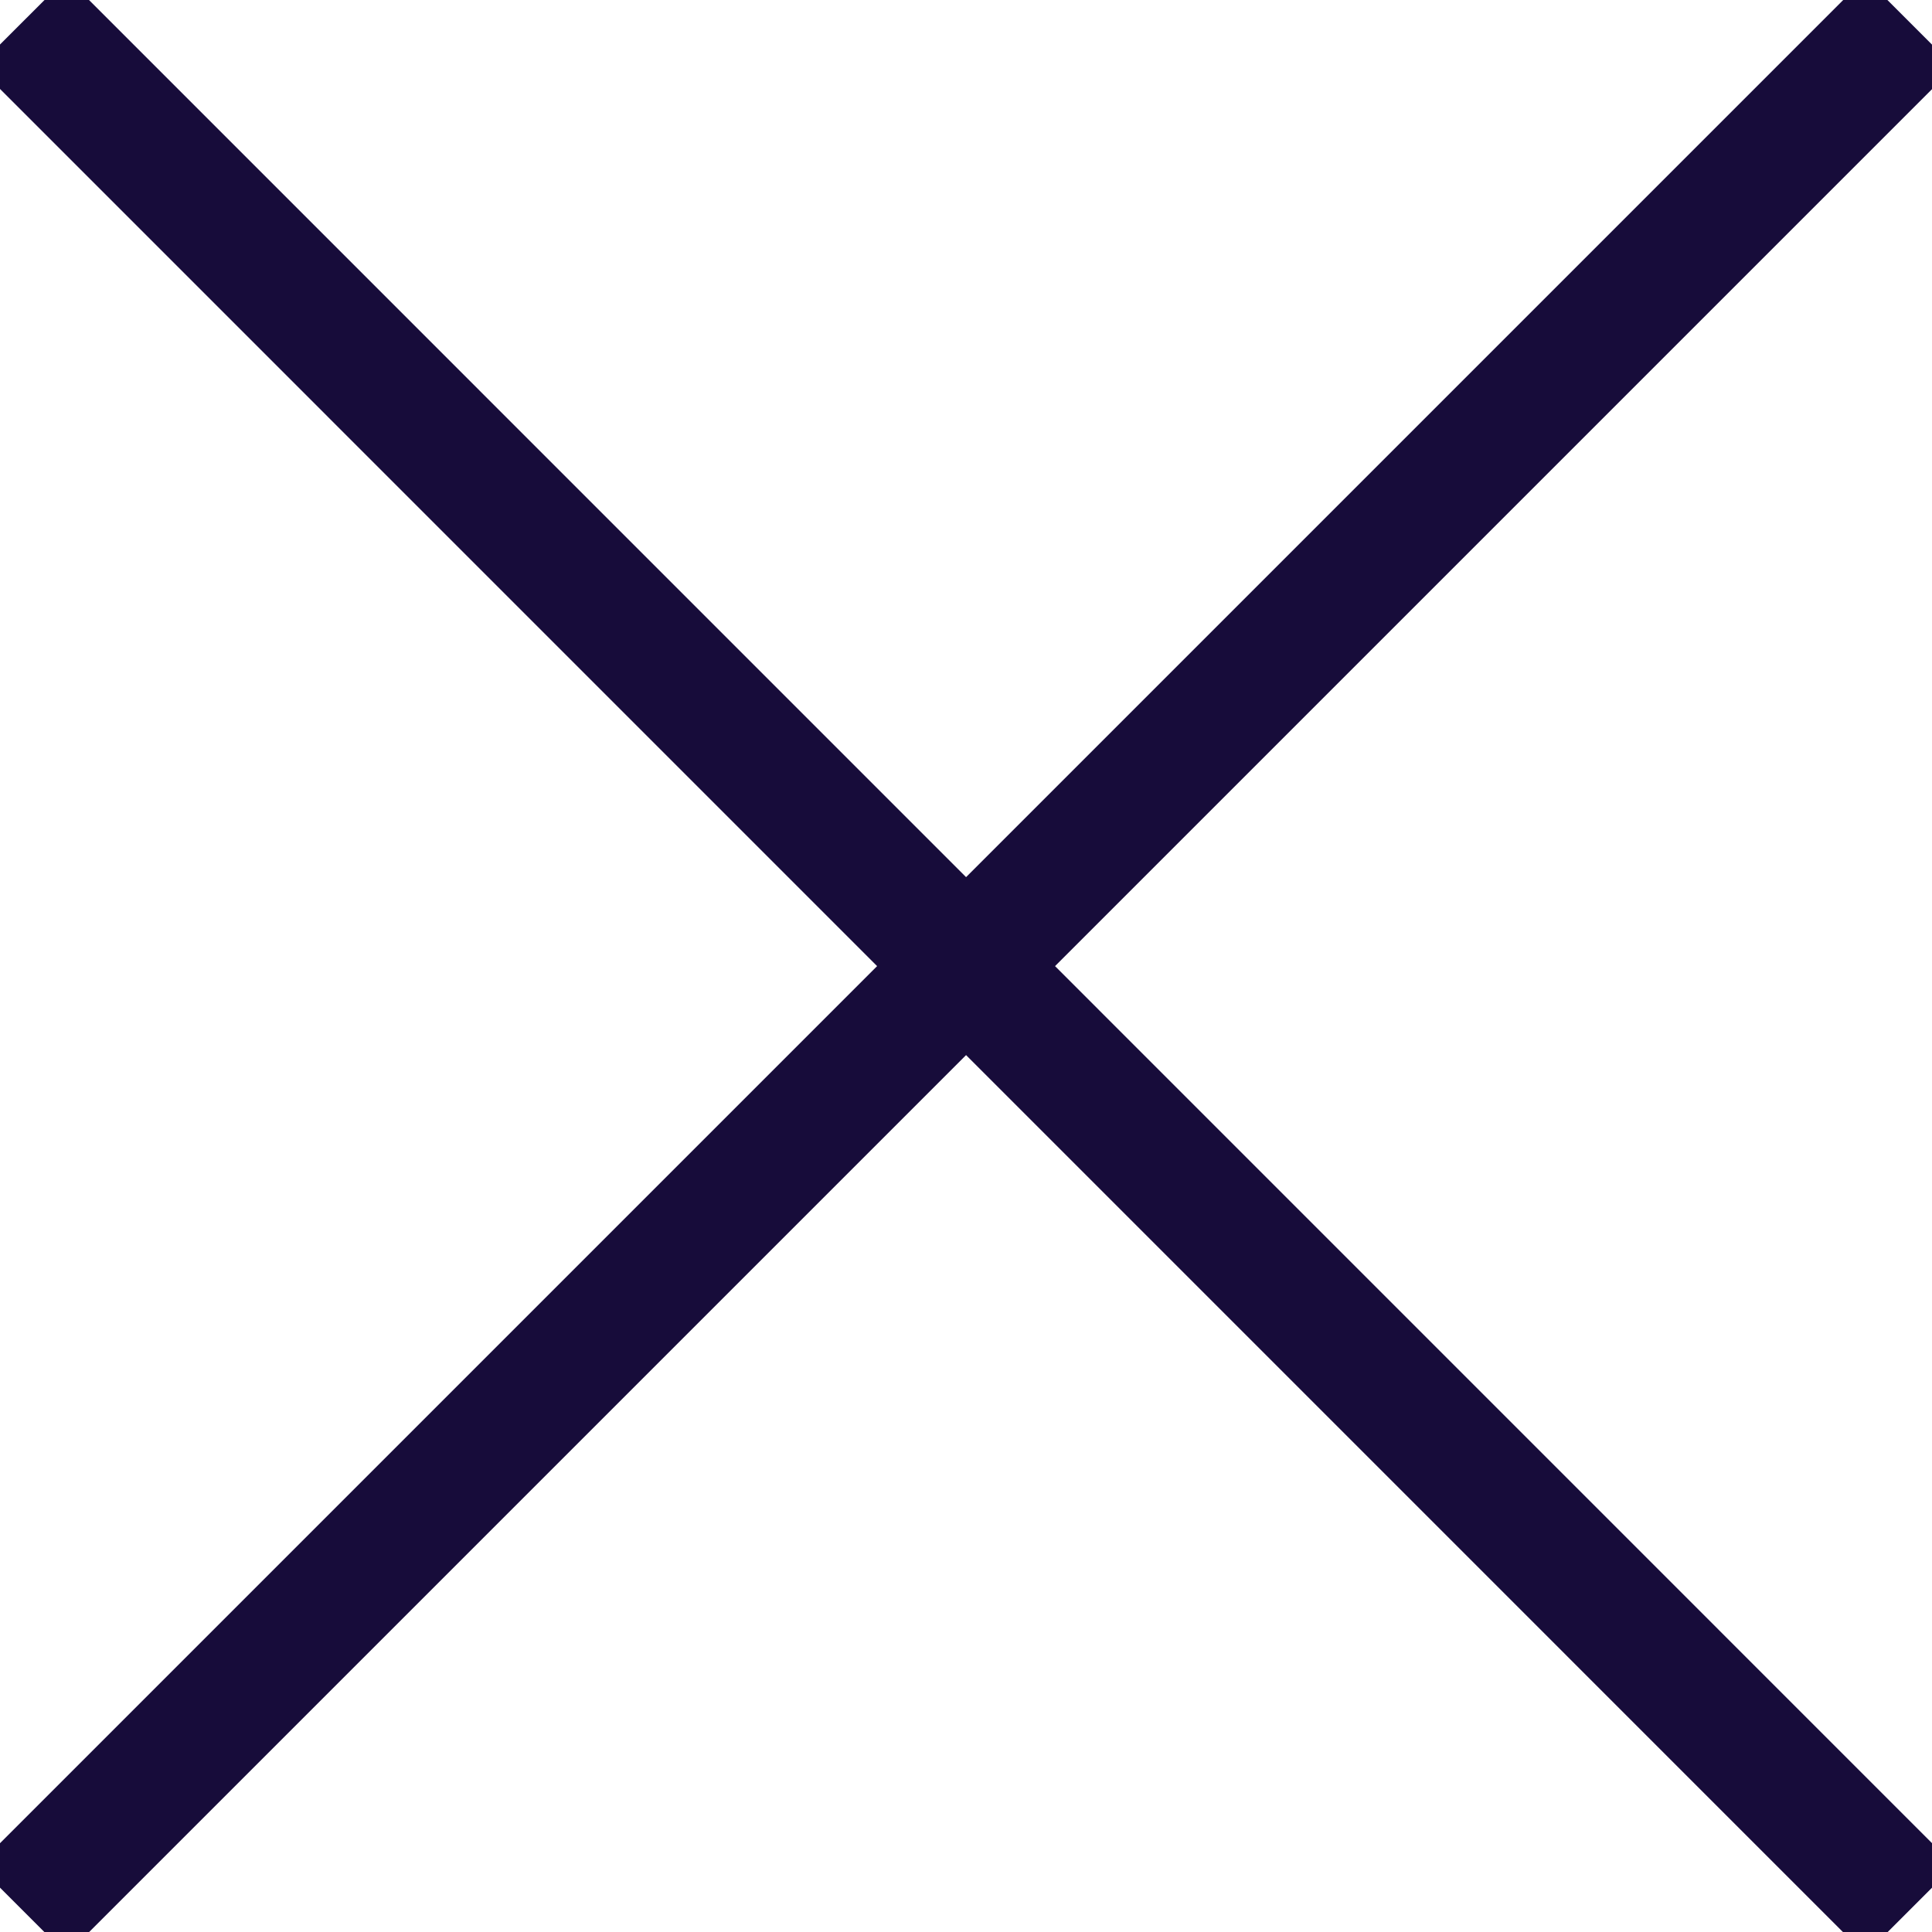 <svg xmlns="http://www.w3.org/2000/svg" width="61.414" height="61.42" viewBox="0 0 61.414 61.42"><defs><style>.a{fill:none;stroke:#170c3a;stroke-miterlimit:10;stroke-width:4px;}</style></defs><path class="a" d="M80,20.005l-60,60m60,0L20,20" transform="translate(-19.292 -19.293)"/></svg>
